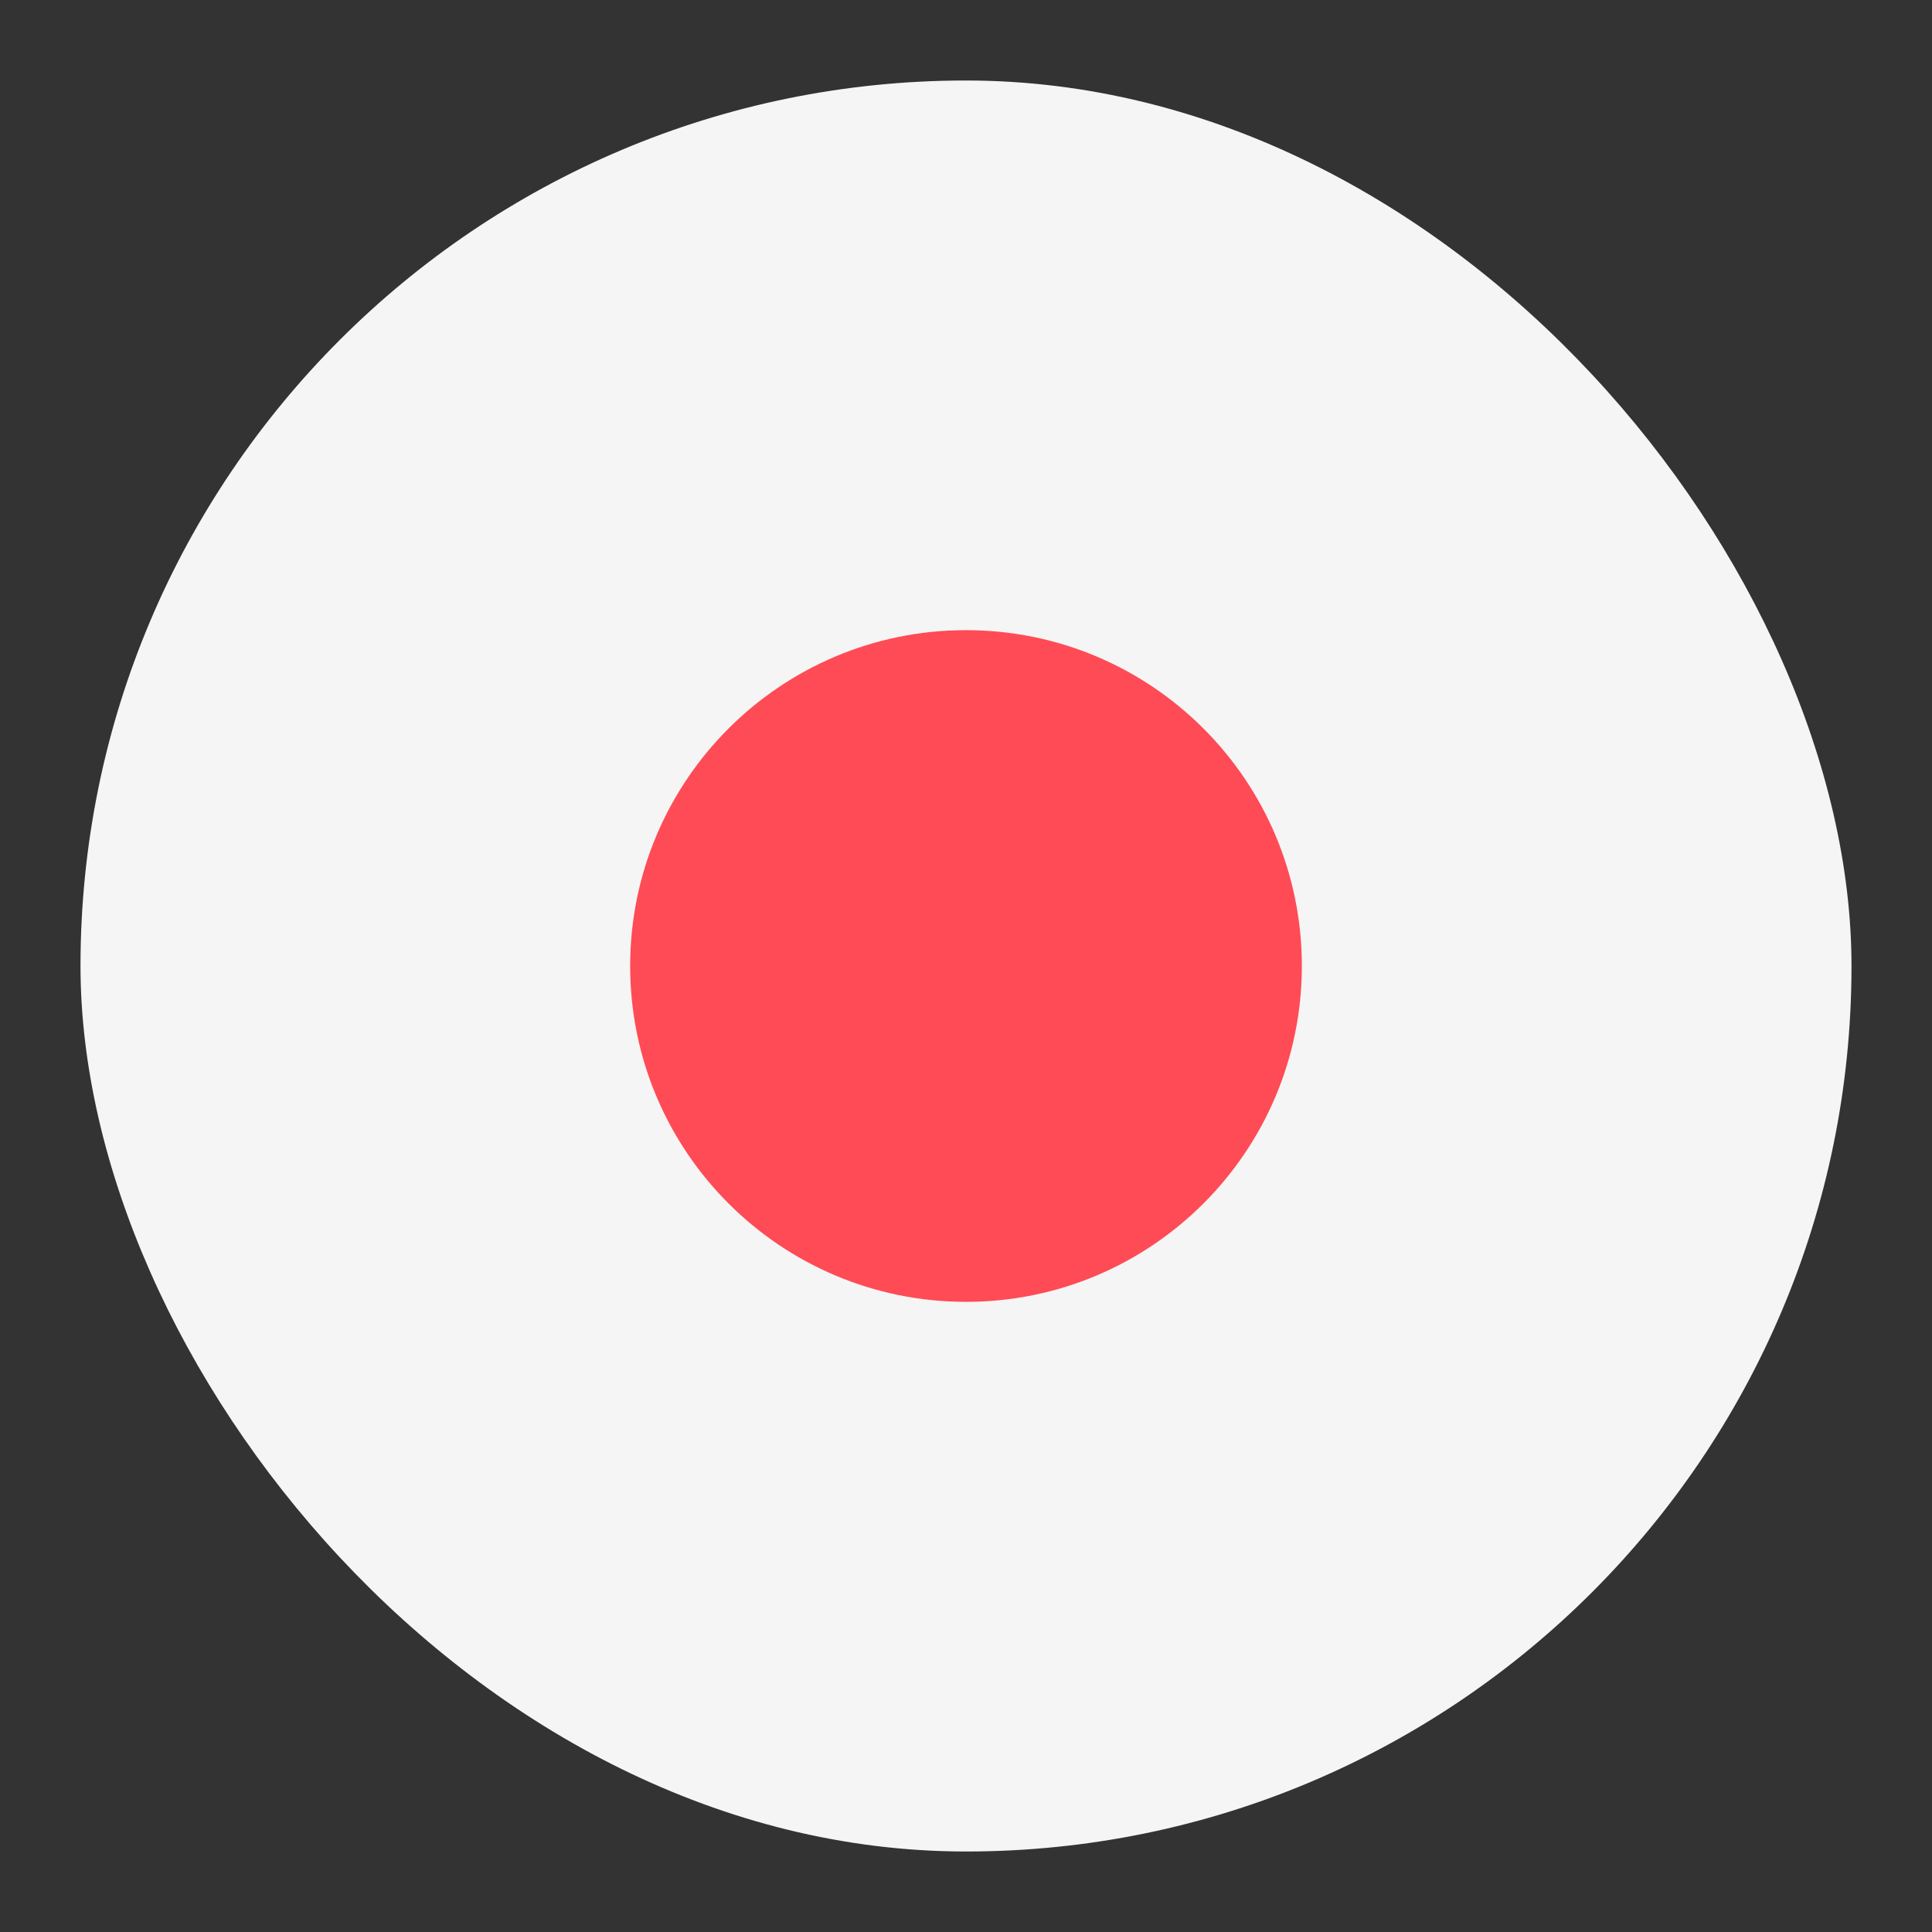 <svg width="18" height="18" viewBox="0 0 18 18" fill="none" xmlns="http://www.w3.org/2000/svg">
<rect x="0" y="0" width="18" height="18" fill="#333333" stroke="none"/>
<g clip-path="url(#clip0_27158_267835)">
<g clip-path="url(#clip1_27158_267835)">
<path d="M17.25 0.75H0.75V17.25H17.25V0.75Z" fill="#F5F5F5"/>
<path d="M9 12.129C10.728 12.129 12.129 10.728 12.129 9C12.129 7.272 10.728 5.871 9 5.871C7.272 5.871 5.871 7.272 5.871 9C5.871 10.728 7.272 12.129 9 12.129Z" fill="#FF4B55"/>
</g>
</g>
<defs>
<clipPath id="clip0_27158_267835">
<rect width="18" height="18" rx="9" fill="white"/>
</clipPath>
<clipPath id="clip1_27158_267835">
<rect x="0.75" y="0.75" width="16.5" height="16.5" rx="8.25" fill="white"/>
</clipPath>
</defs>
</svg>
